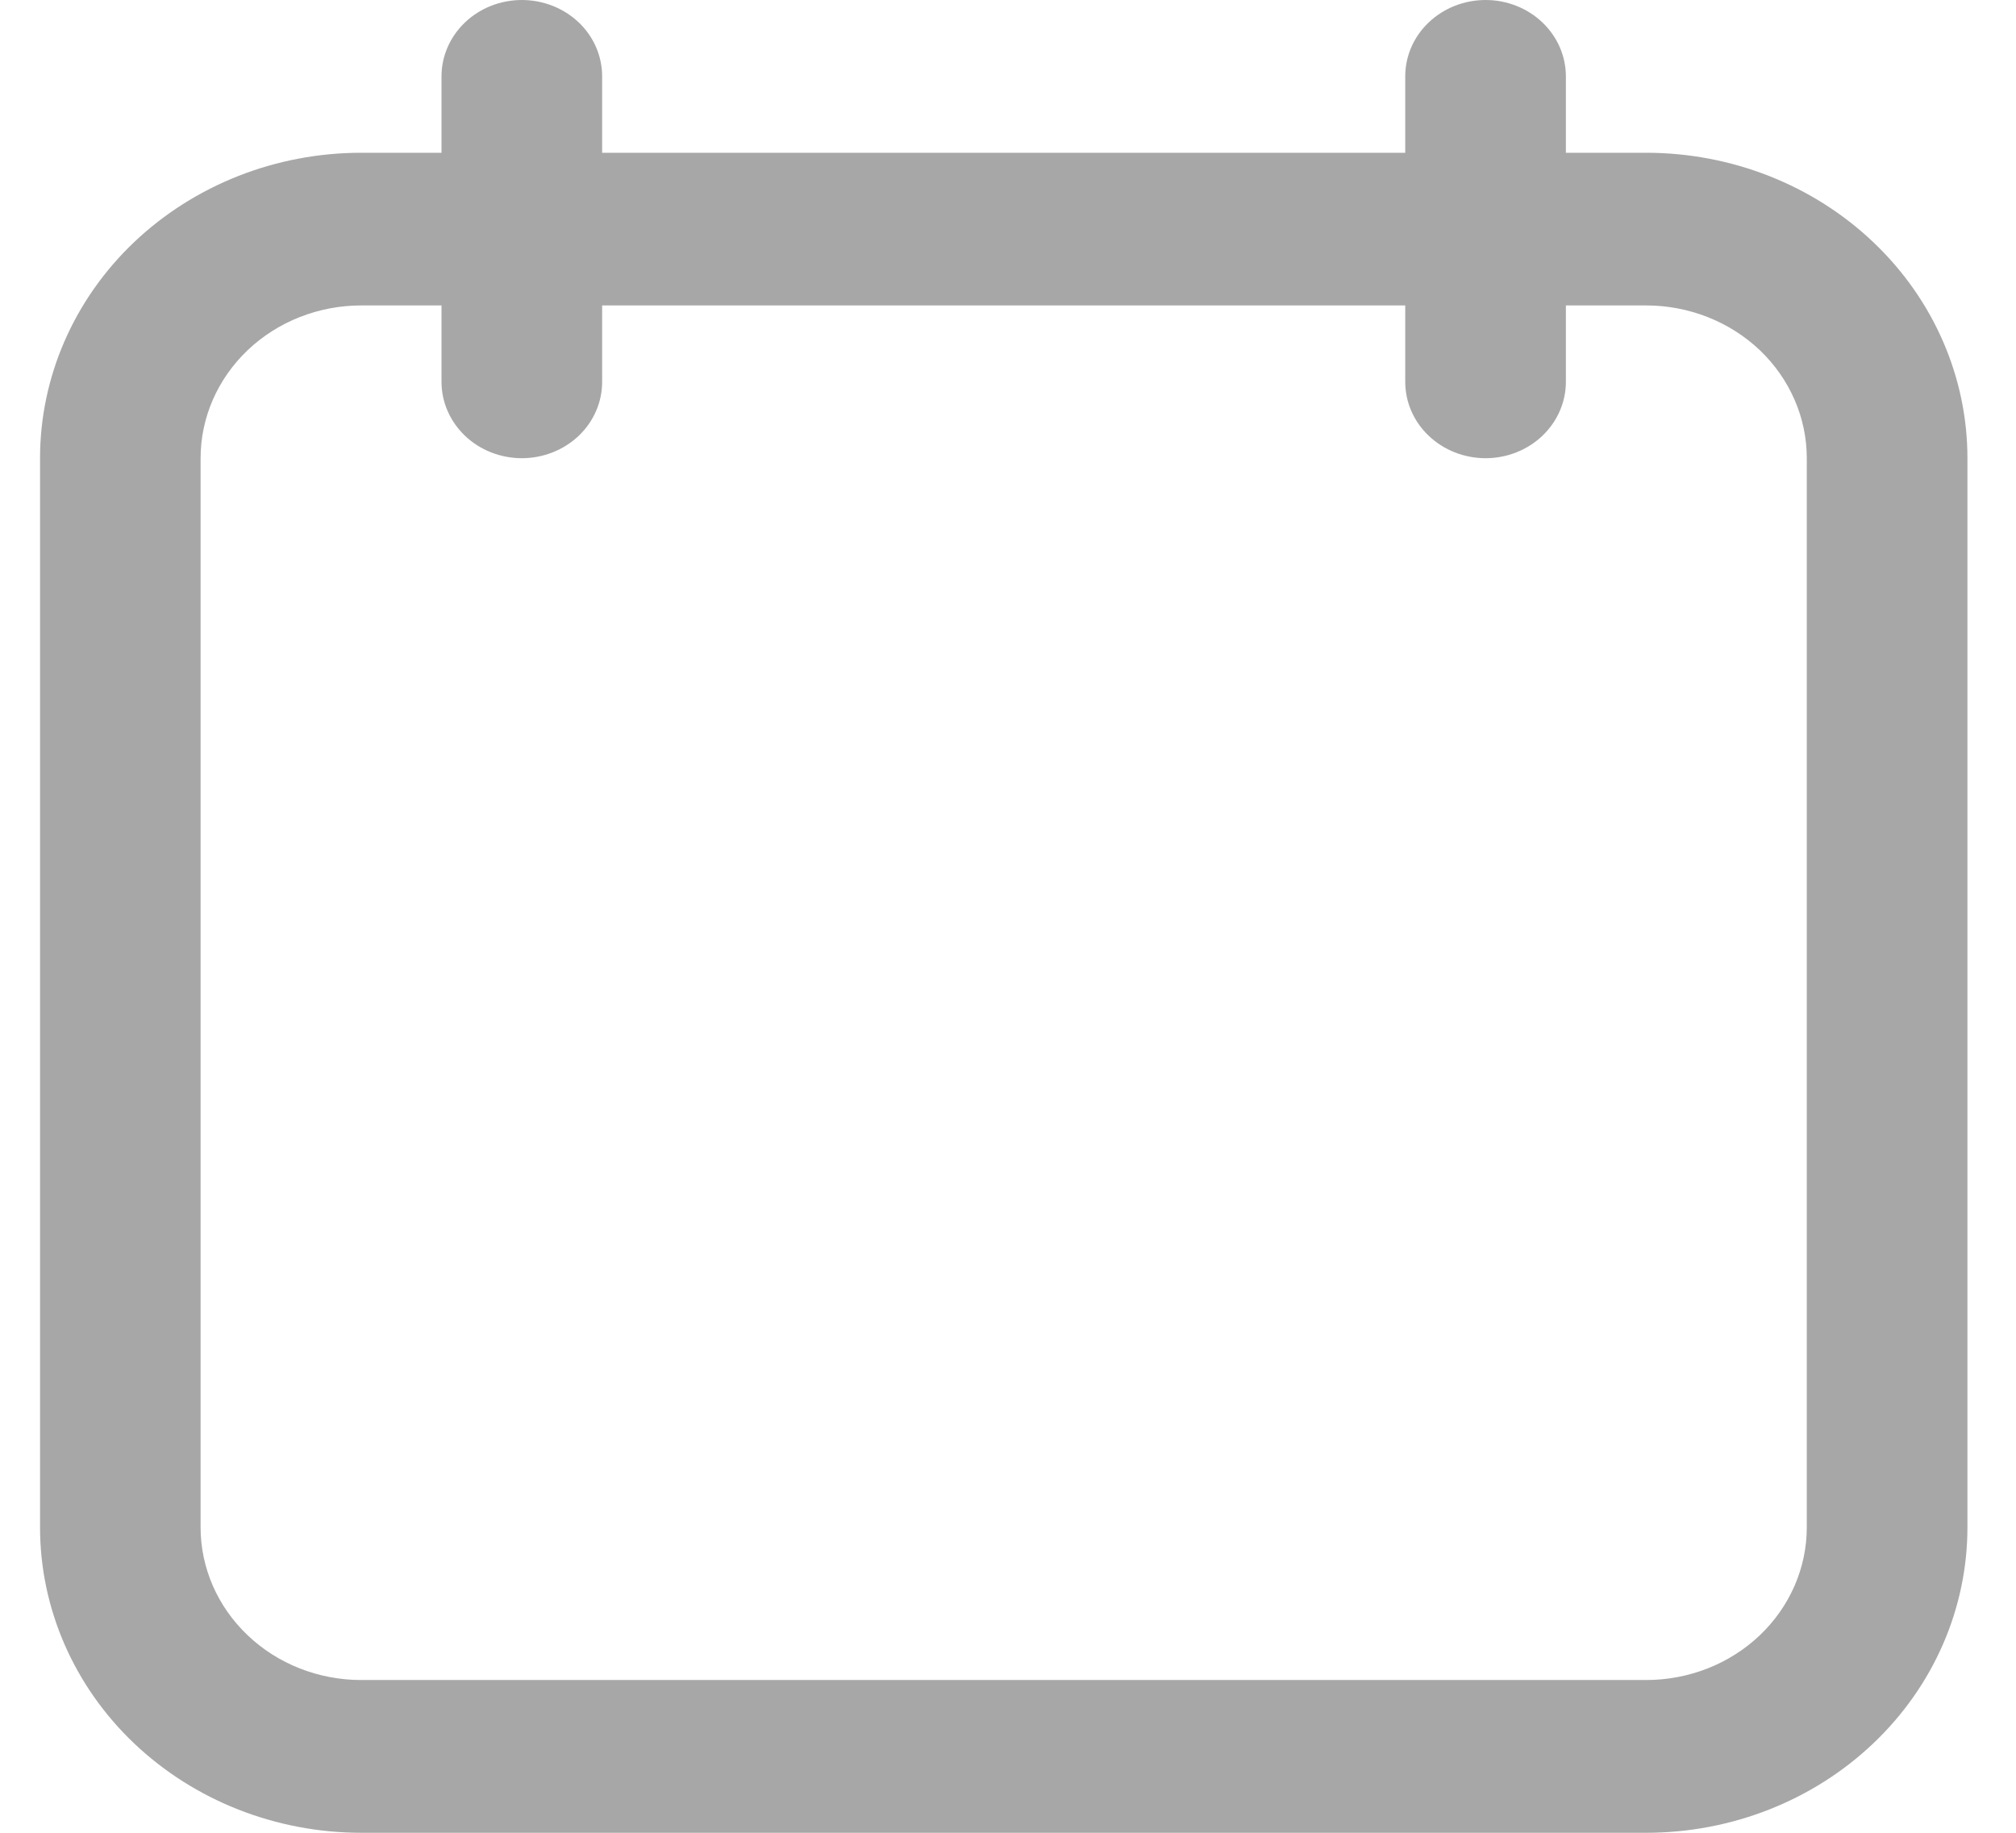 <svg width="22" height="20" viewBox="0 0 22 20" fill="none" xmlns="http://www.w3.org/2000/svg">
<path d="M17.964 1.667H17.088V0.833C17.088 0.612 16.995 0.4 16.831 0.244C16.667 0.088 16.444 0 16.212 0C15.979 0 15.756 0.088 15.592 0.244C15.427 0.4 15.335 0.612 15.335 0.833V1.667H6.571V0.833C6.571 0.612 6.479 0.4 6.315 0.244C6.15 0.088 5.927 0 5.695 0C5.462 0 5.239 0.088 5.075 0.244C4.911 0.4 4.818 0.612 4.818 0.833V1.667H3.942C3.012 1.667 2.121 2.018 1.463 2.643C0.806 3.268 0.437 4.116 0.437 5L0.437 16.667C0.437 17.551 0.806 18.399 1.463 19.024C2.121 19.649 3.012 20 3.942 20H17.964C18.894 20 19.786 19.649 20.443 19.024C21.101 18.399 21.47 17.551 21.47 16.667V5C21.47 4.116 21.101 3.268 20.443 2.643C19.786 2.018 18.894 1.667 17.964 1.667ZM19.717 16.667C19.717 17.109 19.532 17.533 19.204 17.845C18.875 18.158 18.429 18.333 17.964 18.333H3.942C3.477 18.333 3.031 18.158 2.703 17.845C2.374 17.533 2.189 17.109 2.189 16.667V5C2.189 4.558 2.374 4.134 2.703 3.821C3.031 3.509 3.477 3.333 3.942 3.333H4.818V4.167C4.818 4.388 4.911 4.6 5.075 4.756C5.239 4.912 5.462 5 5.695 5C5.927 5 6.15 4.912 6.315 4.756C6.479 4.6 6.571 4.388 6.571 4.167V3.333H15.335V4.167C15.335 4.388 15.427 4.6 15.592 4.756C15.756 4.912 15.979 5 16.212 5C16.444 5 16.667 4.912 16.831 4.756C16.995 4.6 17.088 4.388 17.088 4.167V3.333H17.964C18.429 3.333 18.875 3.509 19.204 3.821C19.532 4.134 19.717 4.558 19.717 5V16.667Z" fill="#252525" fill-opacity="0.4"/>
</svg>
